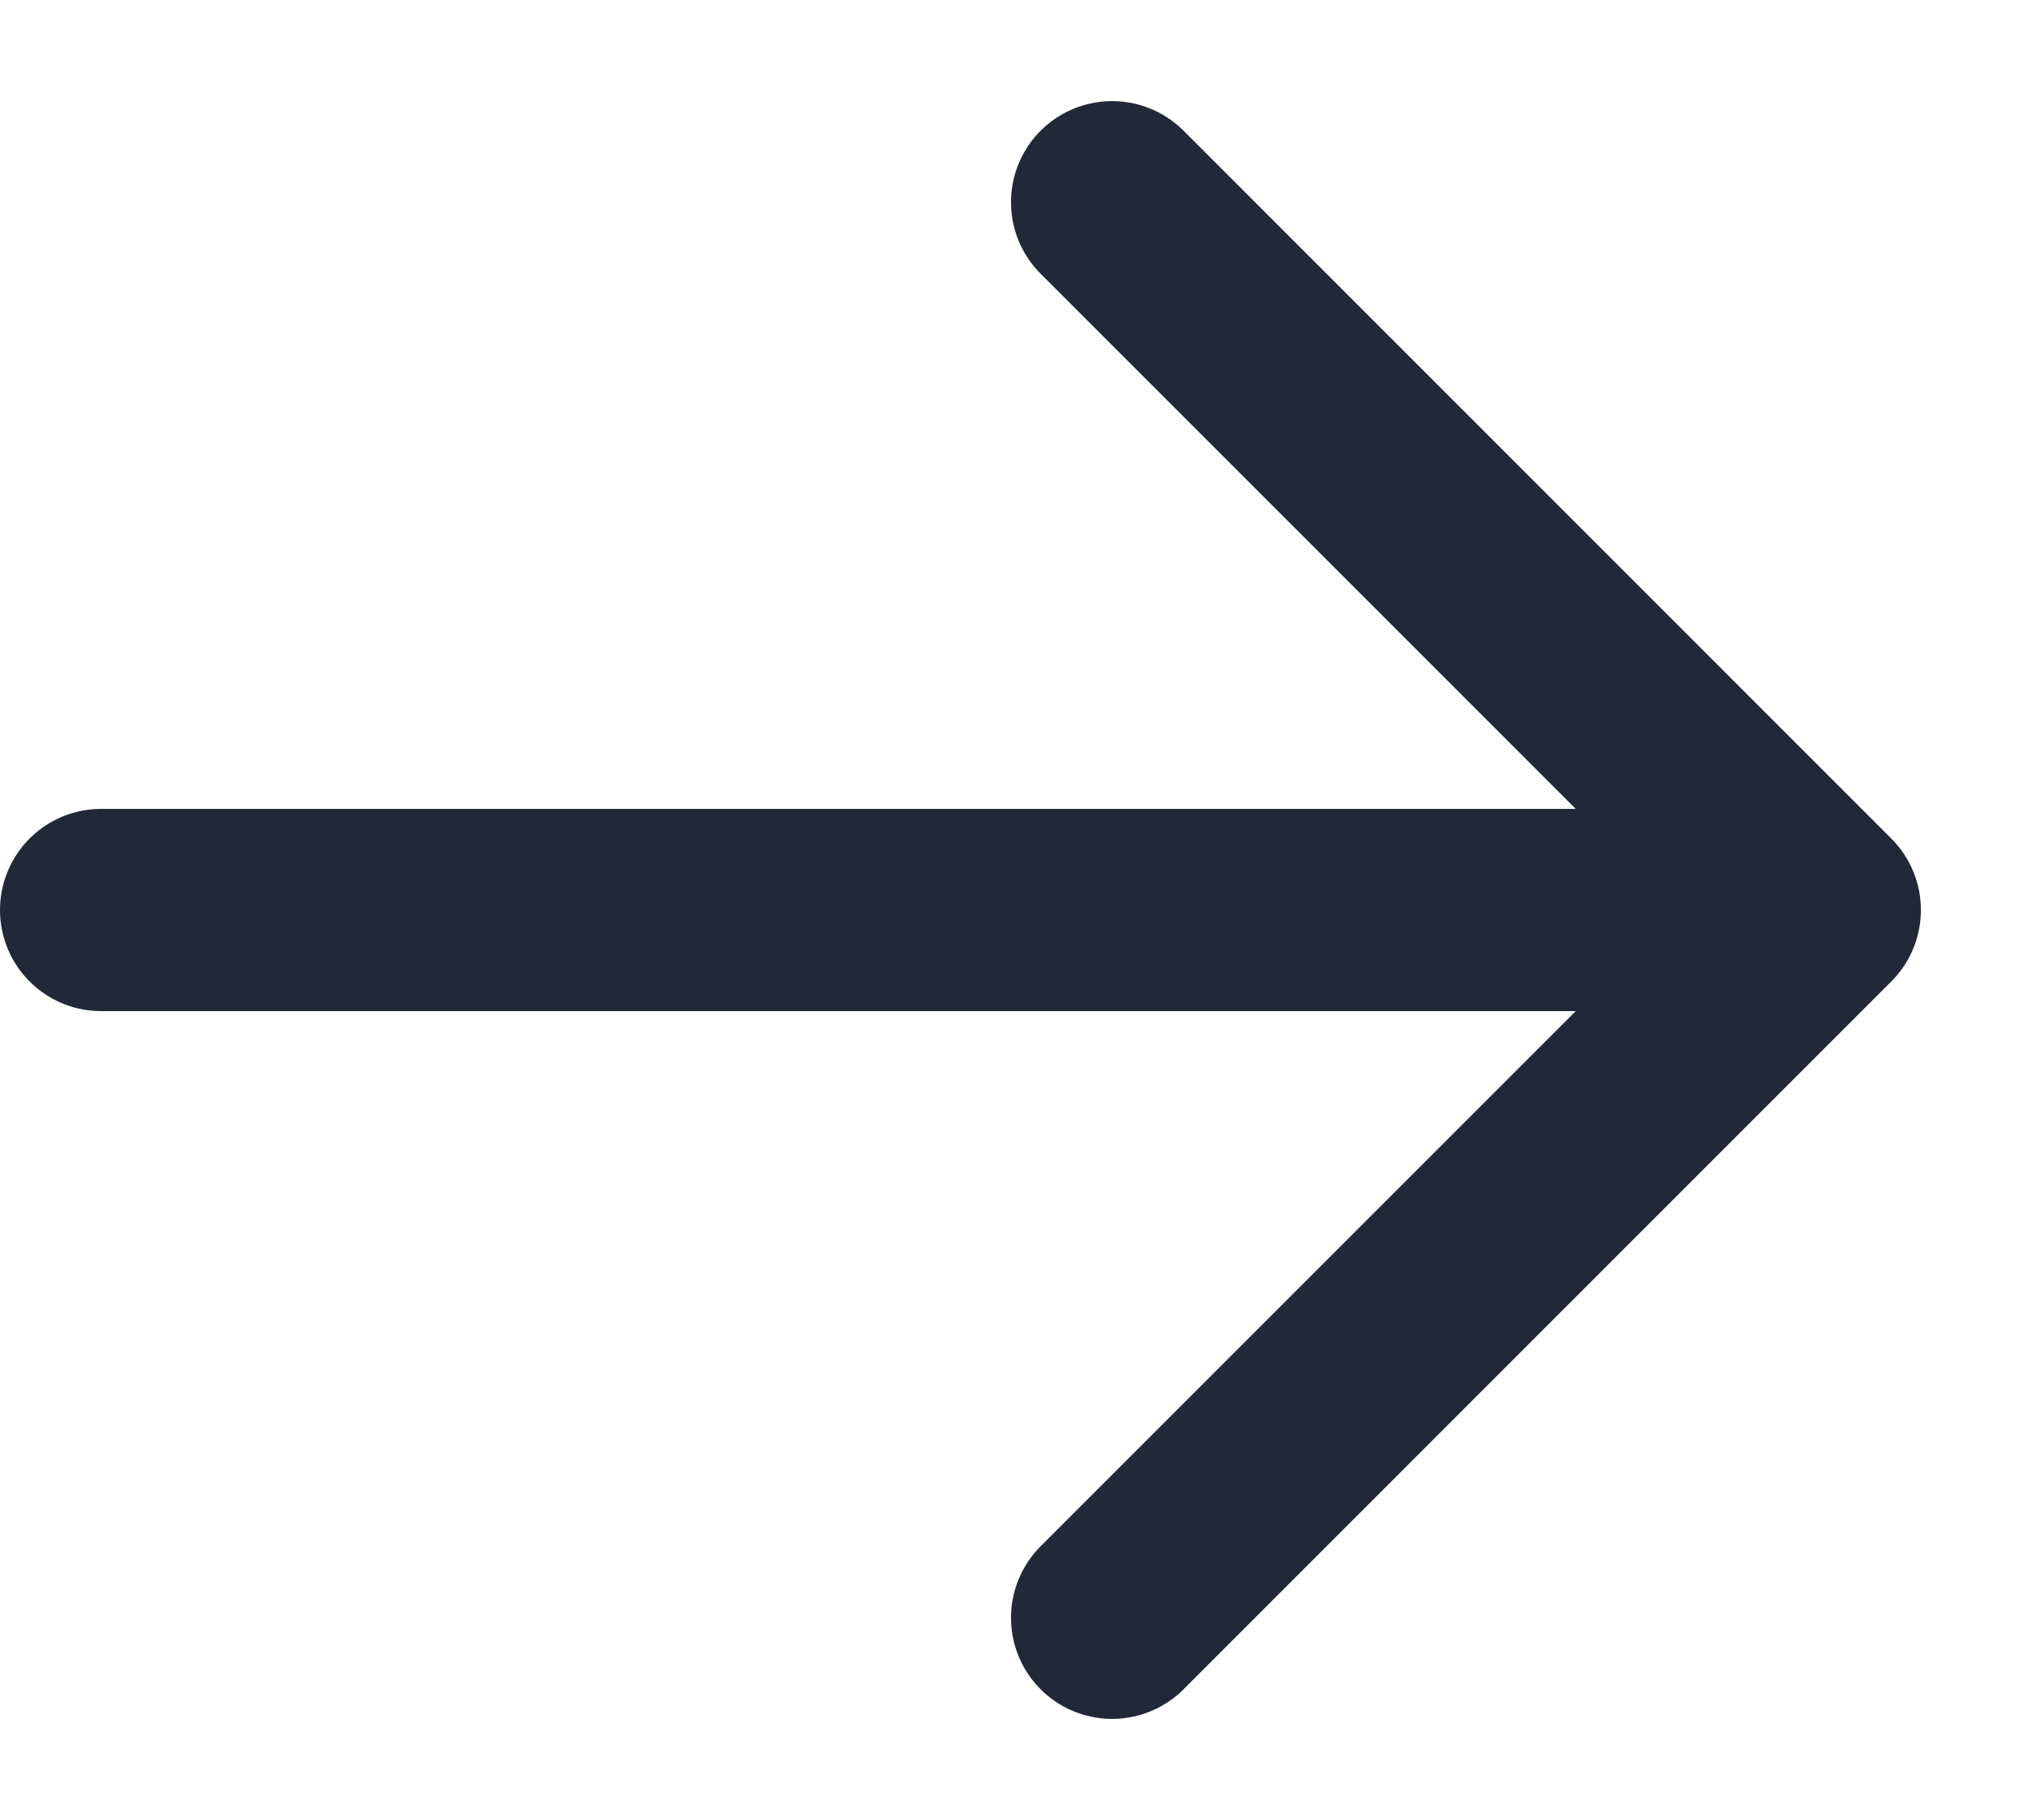<svg width="20" height="18" viewBox="0 0 20 18" fill="none" xmlns="http://www.w3.org/2000/svg">
<path d="M11 2L18 9L11 16" stroke="#232839" stroke-width="2" stroke-linecap="round" stroke-linejoin="round"/>
<path d="M16.5 9H1" stroke="#232839" stroke-width="2" stroke-linecap="round" stroke-linejoin="round"/>
</svg>
